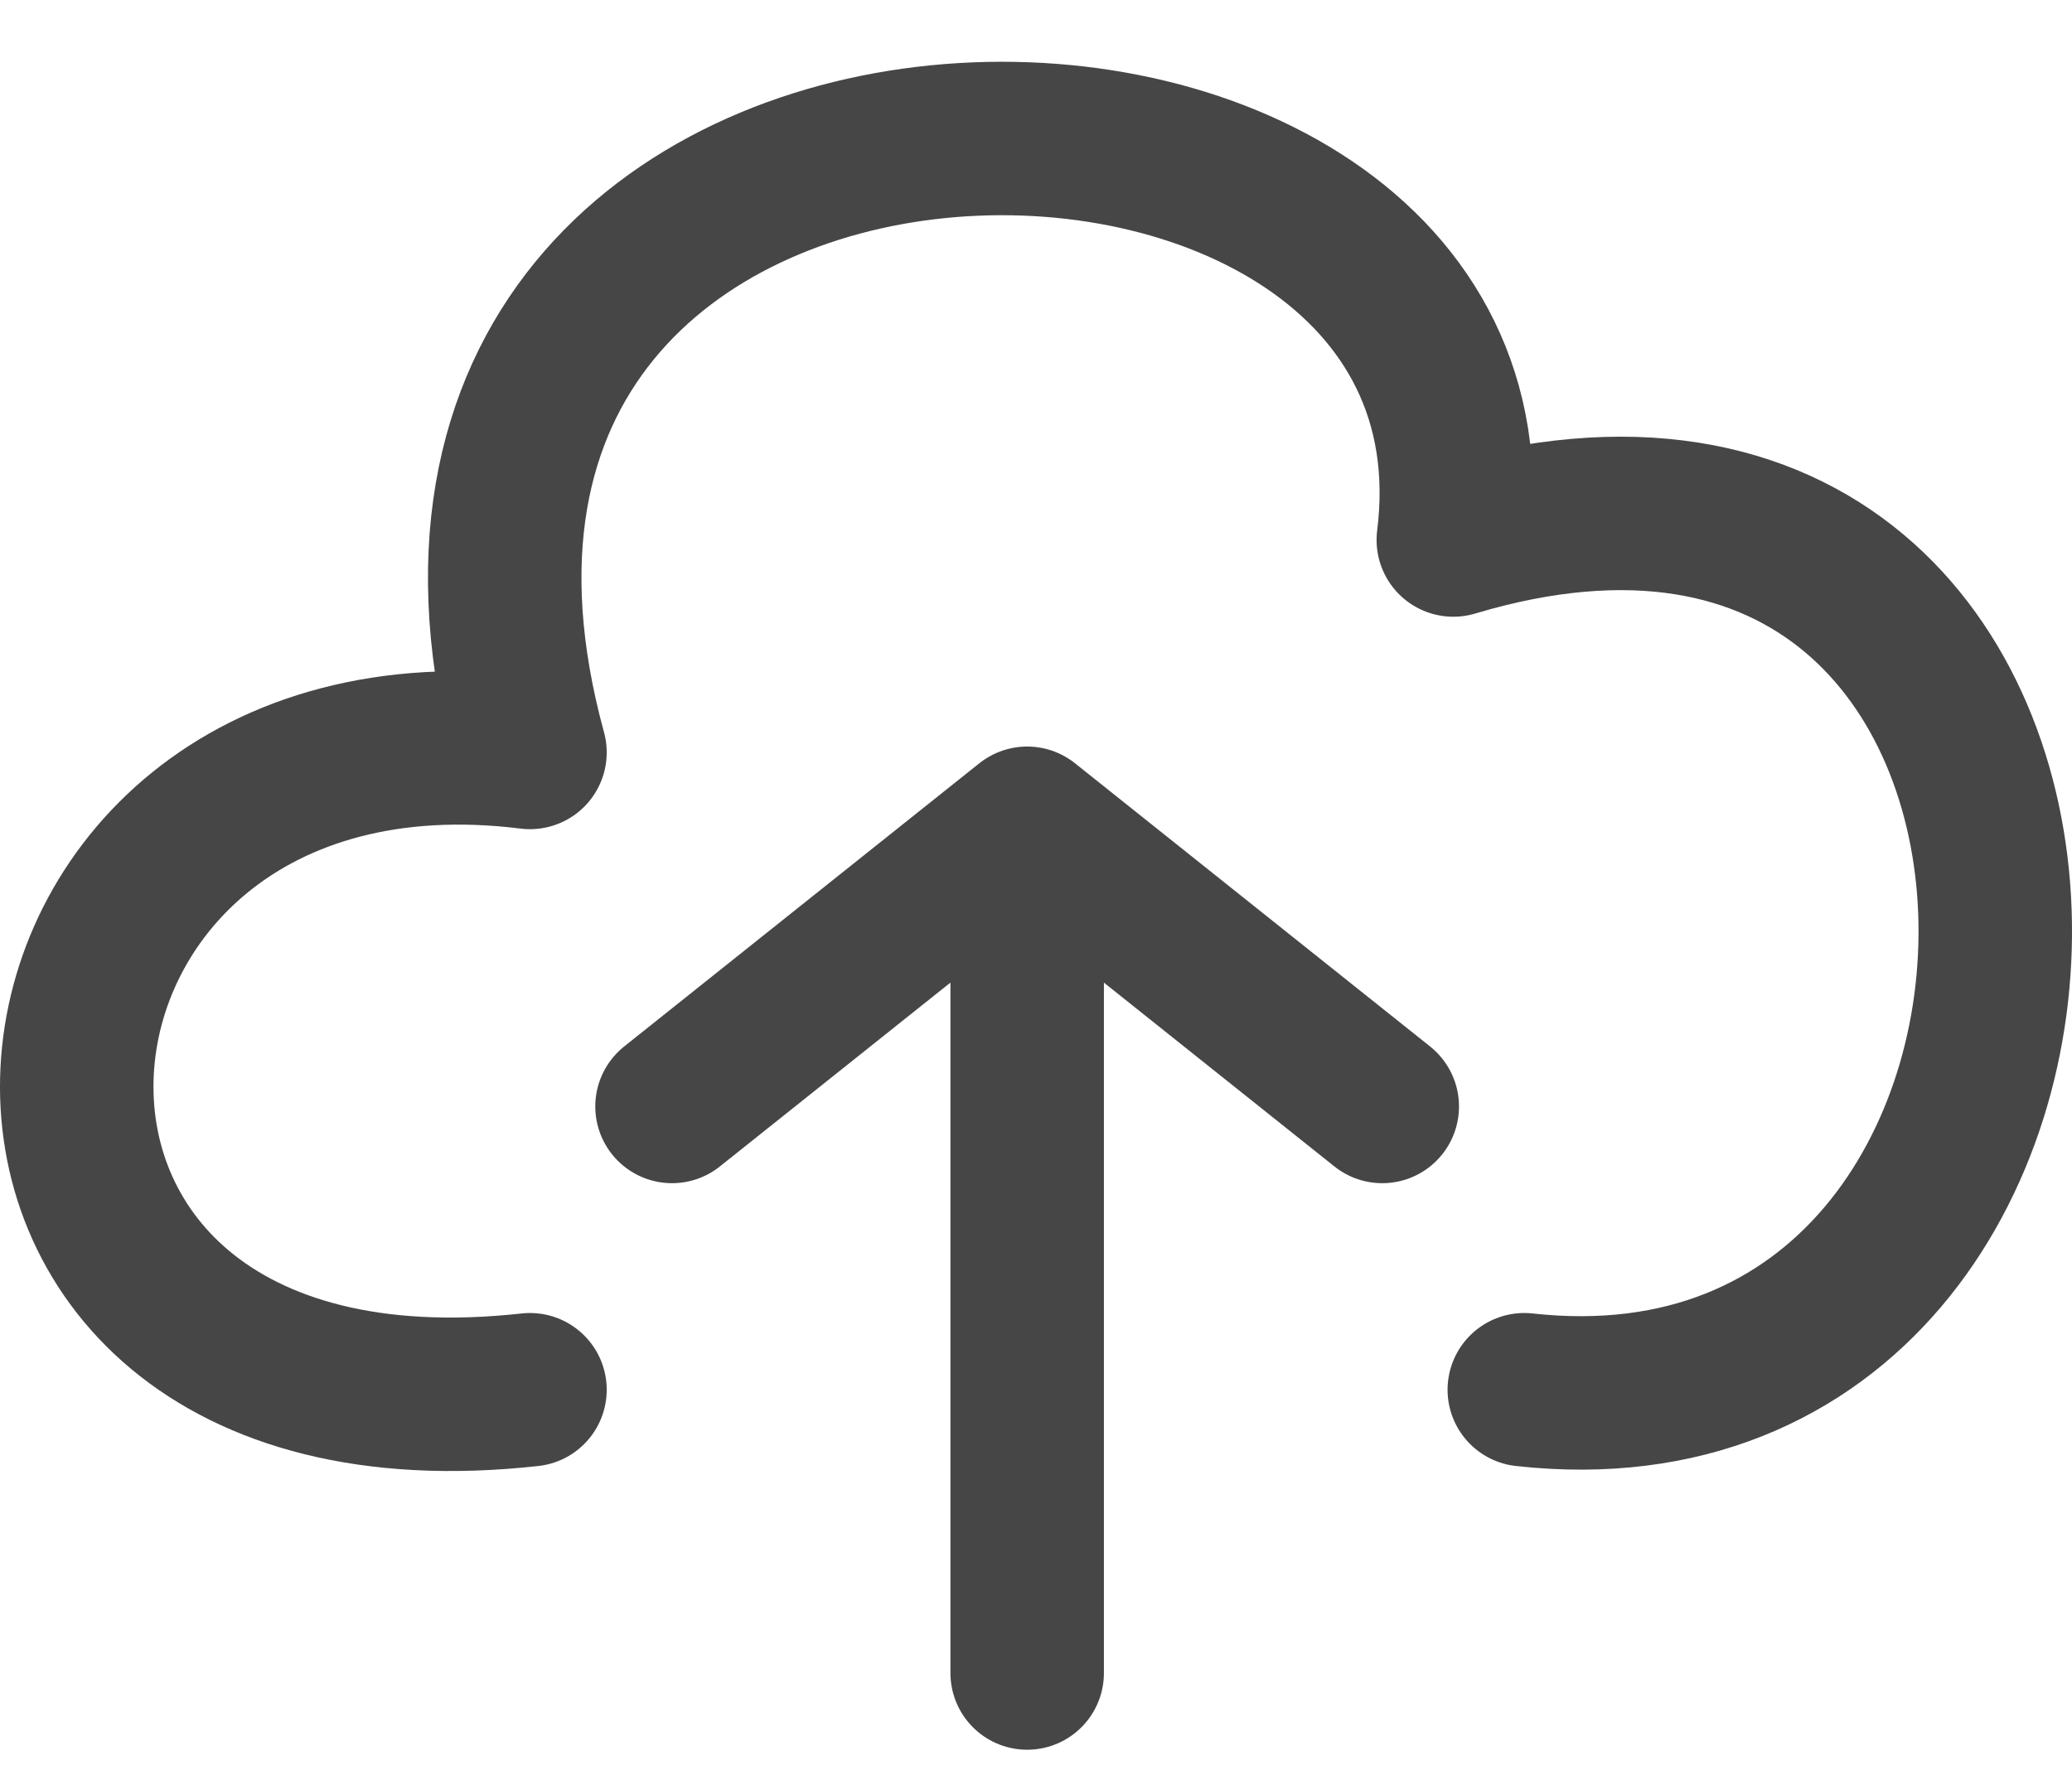 <svg width="27" height="23" viewBox="0 0 27 23" fill="none" xmlns="http://www.w3.org/2000/svg">
<path d="M6.906 18.113C-1.425 19.036 -0.499 8.884 6.906 9.807C4.129 -0.346 19.863 -0.346 18.938 7.038C28.194 4.269 28.194 19.036 19.863 18.113M8.757 14.421L13.385 10.73M13.385 10.73L18.012 14.421M13.385 10.73V21.805" stroke="#464646" stroke-width="2" stroke-linecap="round" stroke-linejoin="round"/>
</svg>
